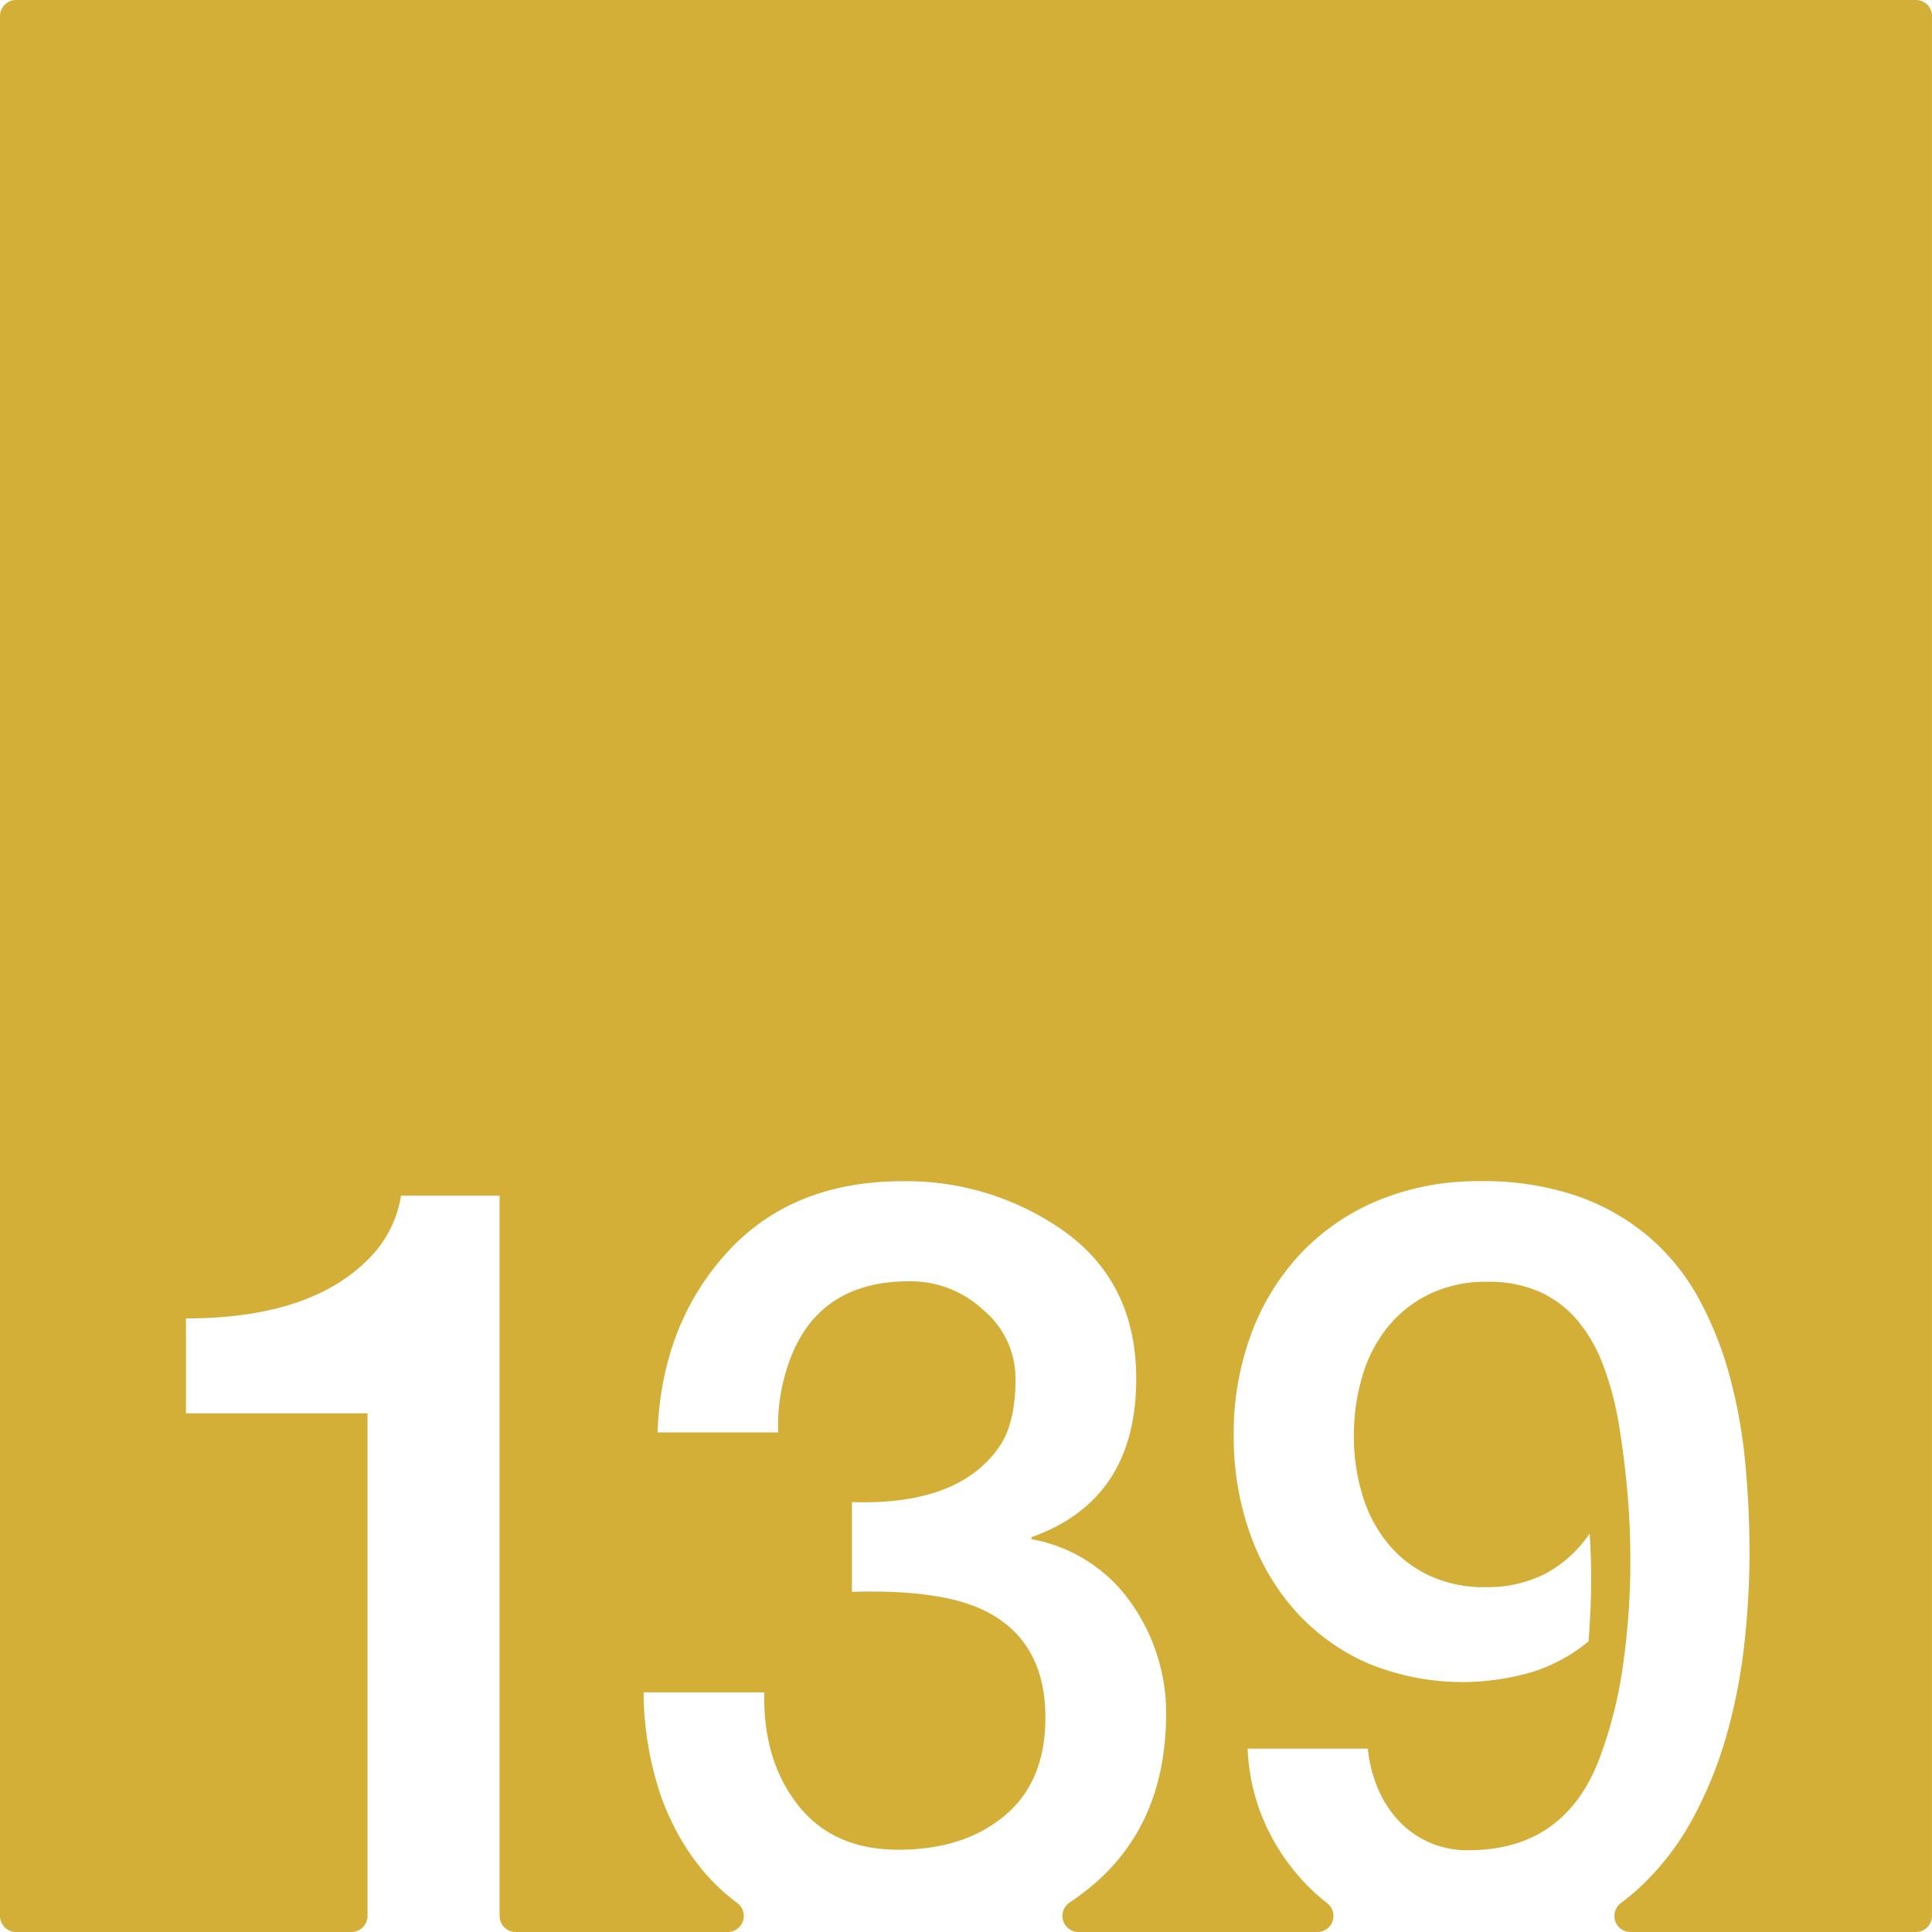 <svg xmlns="http://www.w3.org/2000/svg" width="120mm" height="120mm" viewBox="0 0 340.157 340.157">
  <g id="Zimmernummer">
      <g id="Z-03-139-M">
        <path fill="#D4AF37" stroke="none" d="M337.323,0H2.835A2.835,2.835,0,0,0,0,2.835V337.323a2.834,2.834,0,0,0,2.834,2.834H61.873a2.834,2.834,0,0,0,2.835-2.834V248.839H32.739V232.128q22.887,0,33.149-11.534a20.28,20.28,0,0,0,4.722-10.081H87.958v126.81a2.834,2.834,0,0,0,2.835,2.834h37.326a2.828,2.828,0,0,0,1.69-5.1q-8.881-6.6-13.316-18.467a57.885,57.885,0,0,1-3.178-18.618h21.251q-.272,11.9,5.9,19.8t17.71,7.9q11.532,0,18.709-5.994t7.175-17.256q0-13.623-10.808-18.891-7.629-3.723-23.25-3.269v-15.8q19.344.636,26.338-10.354,2.453-4.086,2.452-11.261a15.671,15.671,0,0,0-5.631-12.17,18.689,18.689,0,0,0-12.9-5.086q-17.711-.09-22.161,16.892a32.577,32.577,0,0,0-1.089,9.718H115.767q.726-18.981,12.17-31.605t30.969-12.624a47.993,47.993,0,0,1,28.7,8.991q12.44,9.082,12.442,25.793,0,21.342-18.437,27.882V271a27.206,27.206,0,0,1,17.438,11.08,33.606,33.606,0,0,1,6.266,19.8q-.09,19.709-13.623,30.606-1.644,1.326-3.373,2.487a2.83,2.83,0,0,0,1.57,5.186h42.048a2.829,2.829,0,0,0,1.771-5.04q-1.105-.867-2.145-1.815a37.052,37.052,0,0,1-8.356-11.217,35.751,35.751,0,0,1-3.542-14.213h21.161a24.028,24.028,0,0,0,1.726,6.9,19.2,19.2,0,0,0,3.633,5.722,16.446,16.446,0,0,0,5.4,3.86,16.748,16.748,0,0,0,6.947,1.408q16.8,0,22.978-15.894a76.728,76.728,0,0,0,4.268-16.848,129.8,129.8,0,0,0,1.272-18.118q0-6.628-.59-12.942t-1.59-12.124a56,56,0,0,0-2.543-9.31,27.3,27.3,0,0,0-4.314-7.718,19.051,19.051,0,0,0-6.629-5.223,21.661,21.661,0,0,0-9.491-1.907,22.716,22.716,0,0,0-10.445,2.27,21.67,21.67,0,0,0-7.356,5.994,25.11,25.11,0,0,0-4.314,8.628,37,37,0,0,0-1.408,10.263,35.456,35.456,0,0,0,1.453,10.217,24.758,24.758,0,0,0,4.36,8.492,20.968,20.968,0,0,0,7.265,5.768,22.886,22.886,0,0,0,10.172,2.133,22.647,22.647,0,0,0,10.263-2.27A21.763,21.763,0,0,0,279.879,270q.273,4.088.272,8.083,0,2.815-.136,5.494t-.318,5.4a29.133,29.133,0,0,1-9.944,5.405,43.5,43.5,0,0,1-29.154-1.635,37.249,37.249,0,0,1-12.669-9.264,41.02,41.02,0,0,1-7.947-13.759,50.975,50.975,0,0,1-2.77-16.984,50.2,50.2,0,0,1,3.134-18.028,41.848,41.848,0,0,1,8.808-14.168,39.625,39.625,0,0,1,13.669-9.264,45.811,45.811,0,0,1,17.71-3.314,50.8,50.8,0,0,1,17.211,2.634,39.691,39.691,0,0,1,12.623,7.219,38.7,38.7,0,0,1,8.719,10.809,62.413,62.413,0,0,1,5.4,13.486,90.315,90.315,0,0,1,2.77,15.258q.769,7.992.772,15.984a144.6,144.6,0,0,1-.954,16.439,97.431,97.431,0,0,1-3.223,16.166,71.149,71.149,0,0,1-6.041,14.622,46.721,46.721,0,0,1-9.308,11.9,37.558,37.558,0,0,1-3.116,2.567,2.829,2.829,0,0,0,1.682,5.106h50.25a2.834,2.834,0,0,0,2.834-2.834V2.834A2.834,2.834,0,0,0,337.323,0Z"/>
      </g>
    </g>
</svg>
